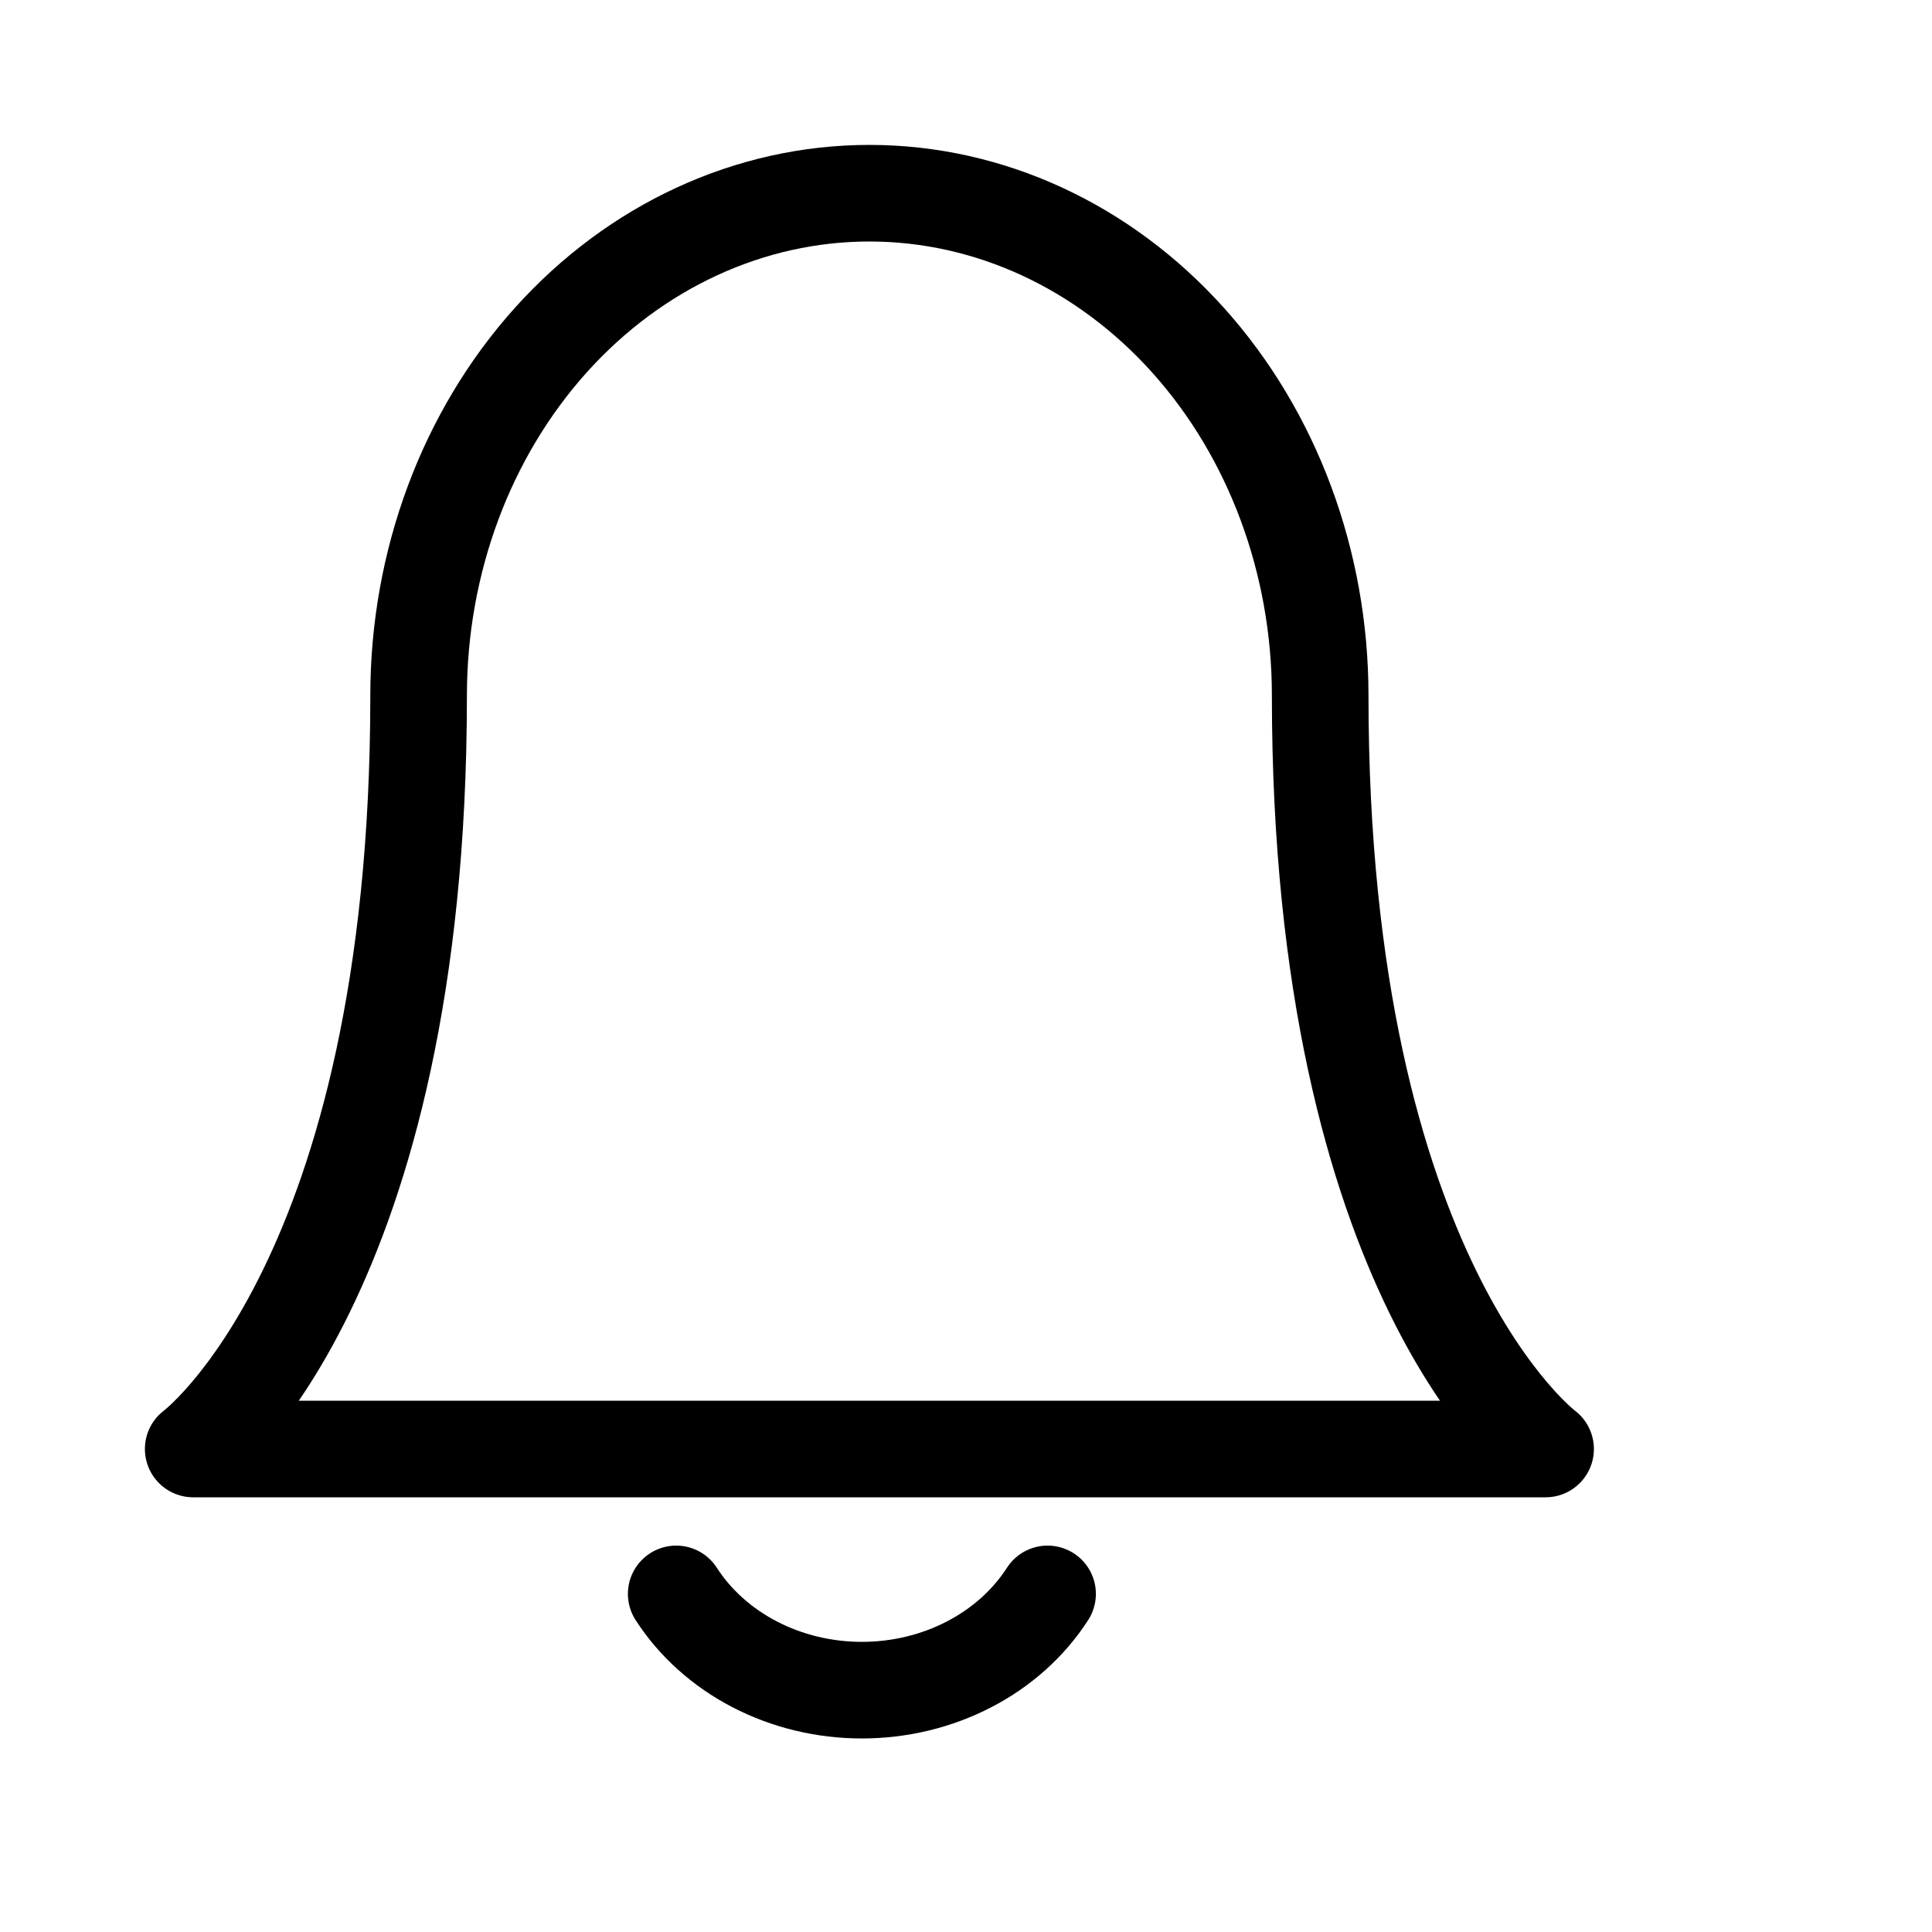 <svg width="40" height="40" viewBox="0 0 40 40" fill="none" xmlns="http://www.w3.org/2000/svg" stroke="black">
<path d="M27.333 14.4C27.333 11.642 26.35 8.996 24.6 7.046C22.849 5.096 20.475 4 18 4C15.525 4 13.151 5.096 11.4 7.046C9.65 8.996 8.667 11.642 8.667 14.4C8.667 26.533 4 30 4 30H32C32 30 27.333 26.533 27.333 14.4Z" stroke-width="2" stroke-linecap="round" stroke-linejoin="round"/>
<path d="M21.689 33C21.298 33.606 20.738 34.11 20.063 34.459C19.388 34.809 18.623 34.993 17.844 34.993C17.066 34.993 16.301 34.809 15.626 34.459C14.952 34.11 14.391 33.606 14 33" stroke-width="2" stroke-linecap="round" stroke-linejoin="round"/>
</svg>
